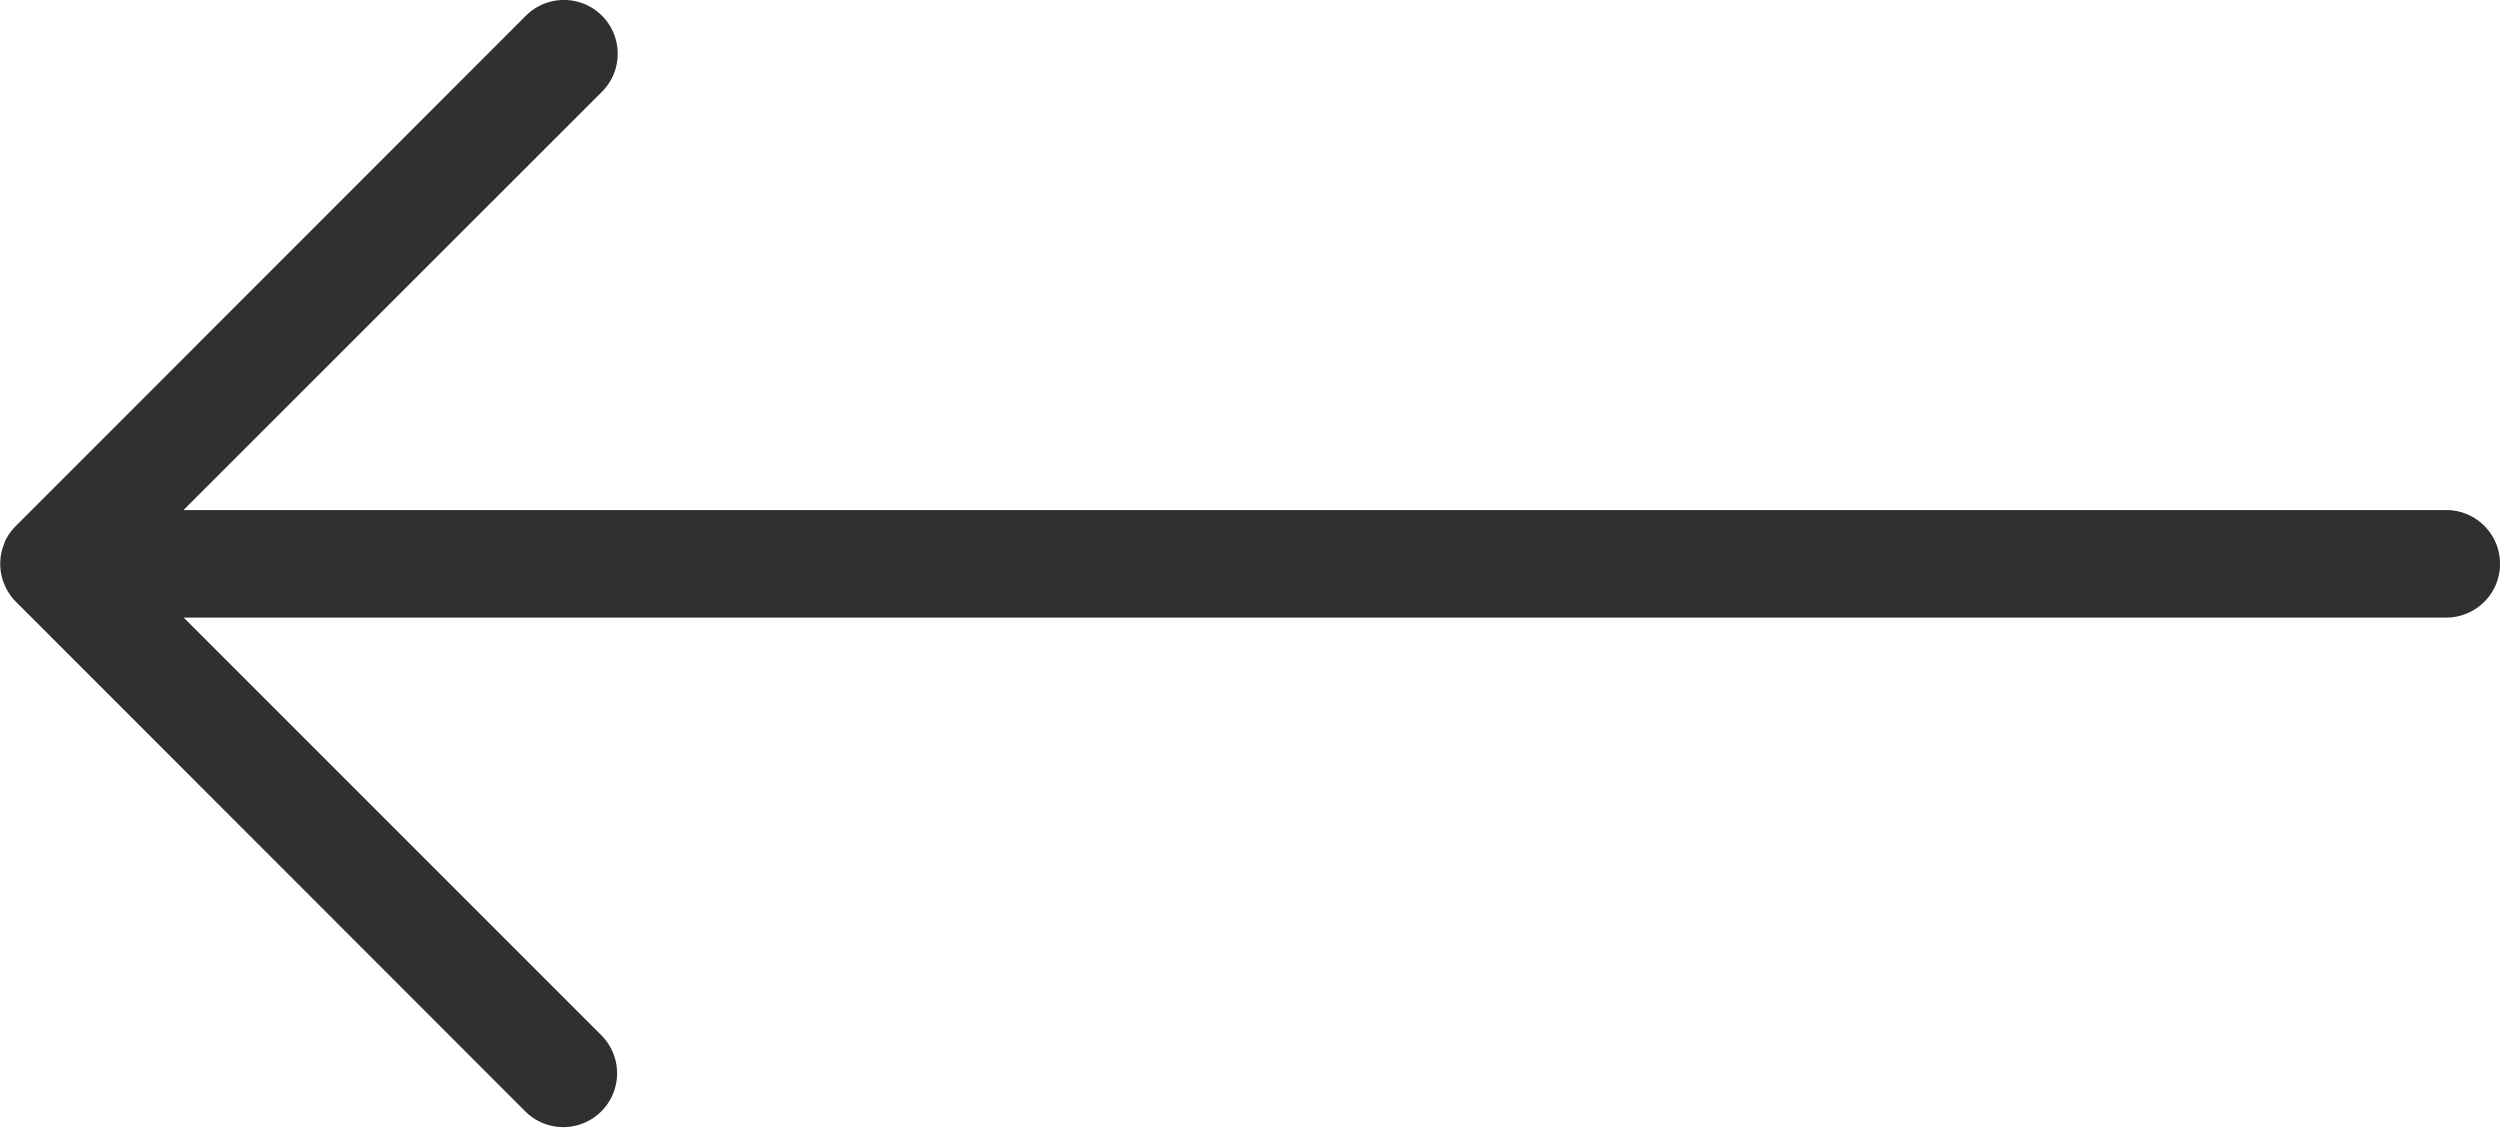 <svg xmlns="http://www.w3.org/2000/svg" width="31.036" height="14" viewBox="0 0 31.036 14">
  <path id="Path_204" data-name="Path 204" d="M.753,13.5A.66.66,0,0,1,.9,13.284L7.23,6.952a.667.667,0,0,1,.944.944L2.979,13.089H31.07a.667.667,0,1,1,0,1.335H2.981l5.195,5.195a.668.668,0,0,1-.945.944L.9,14.229a.66.66,0,0,1-.144-.216.657.657,0,0,1,0-.513Z" transform="translate(-0.701 -6.757)" fill="#2f3030"/>
</svg>
